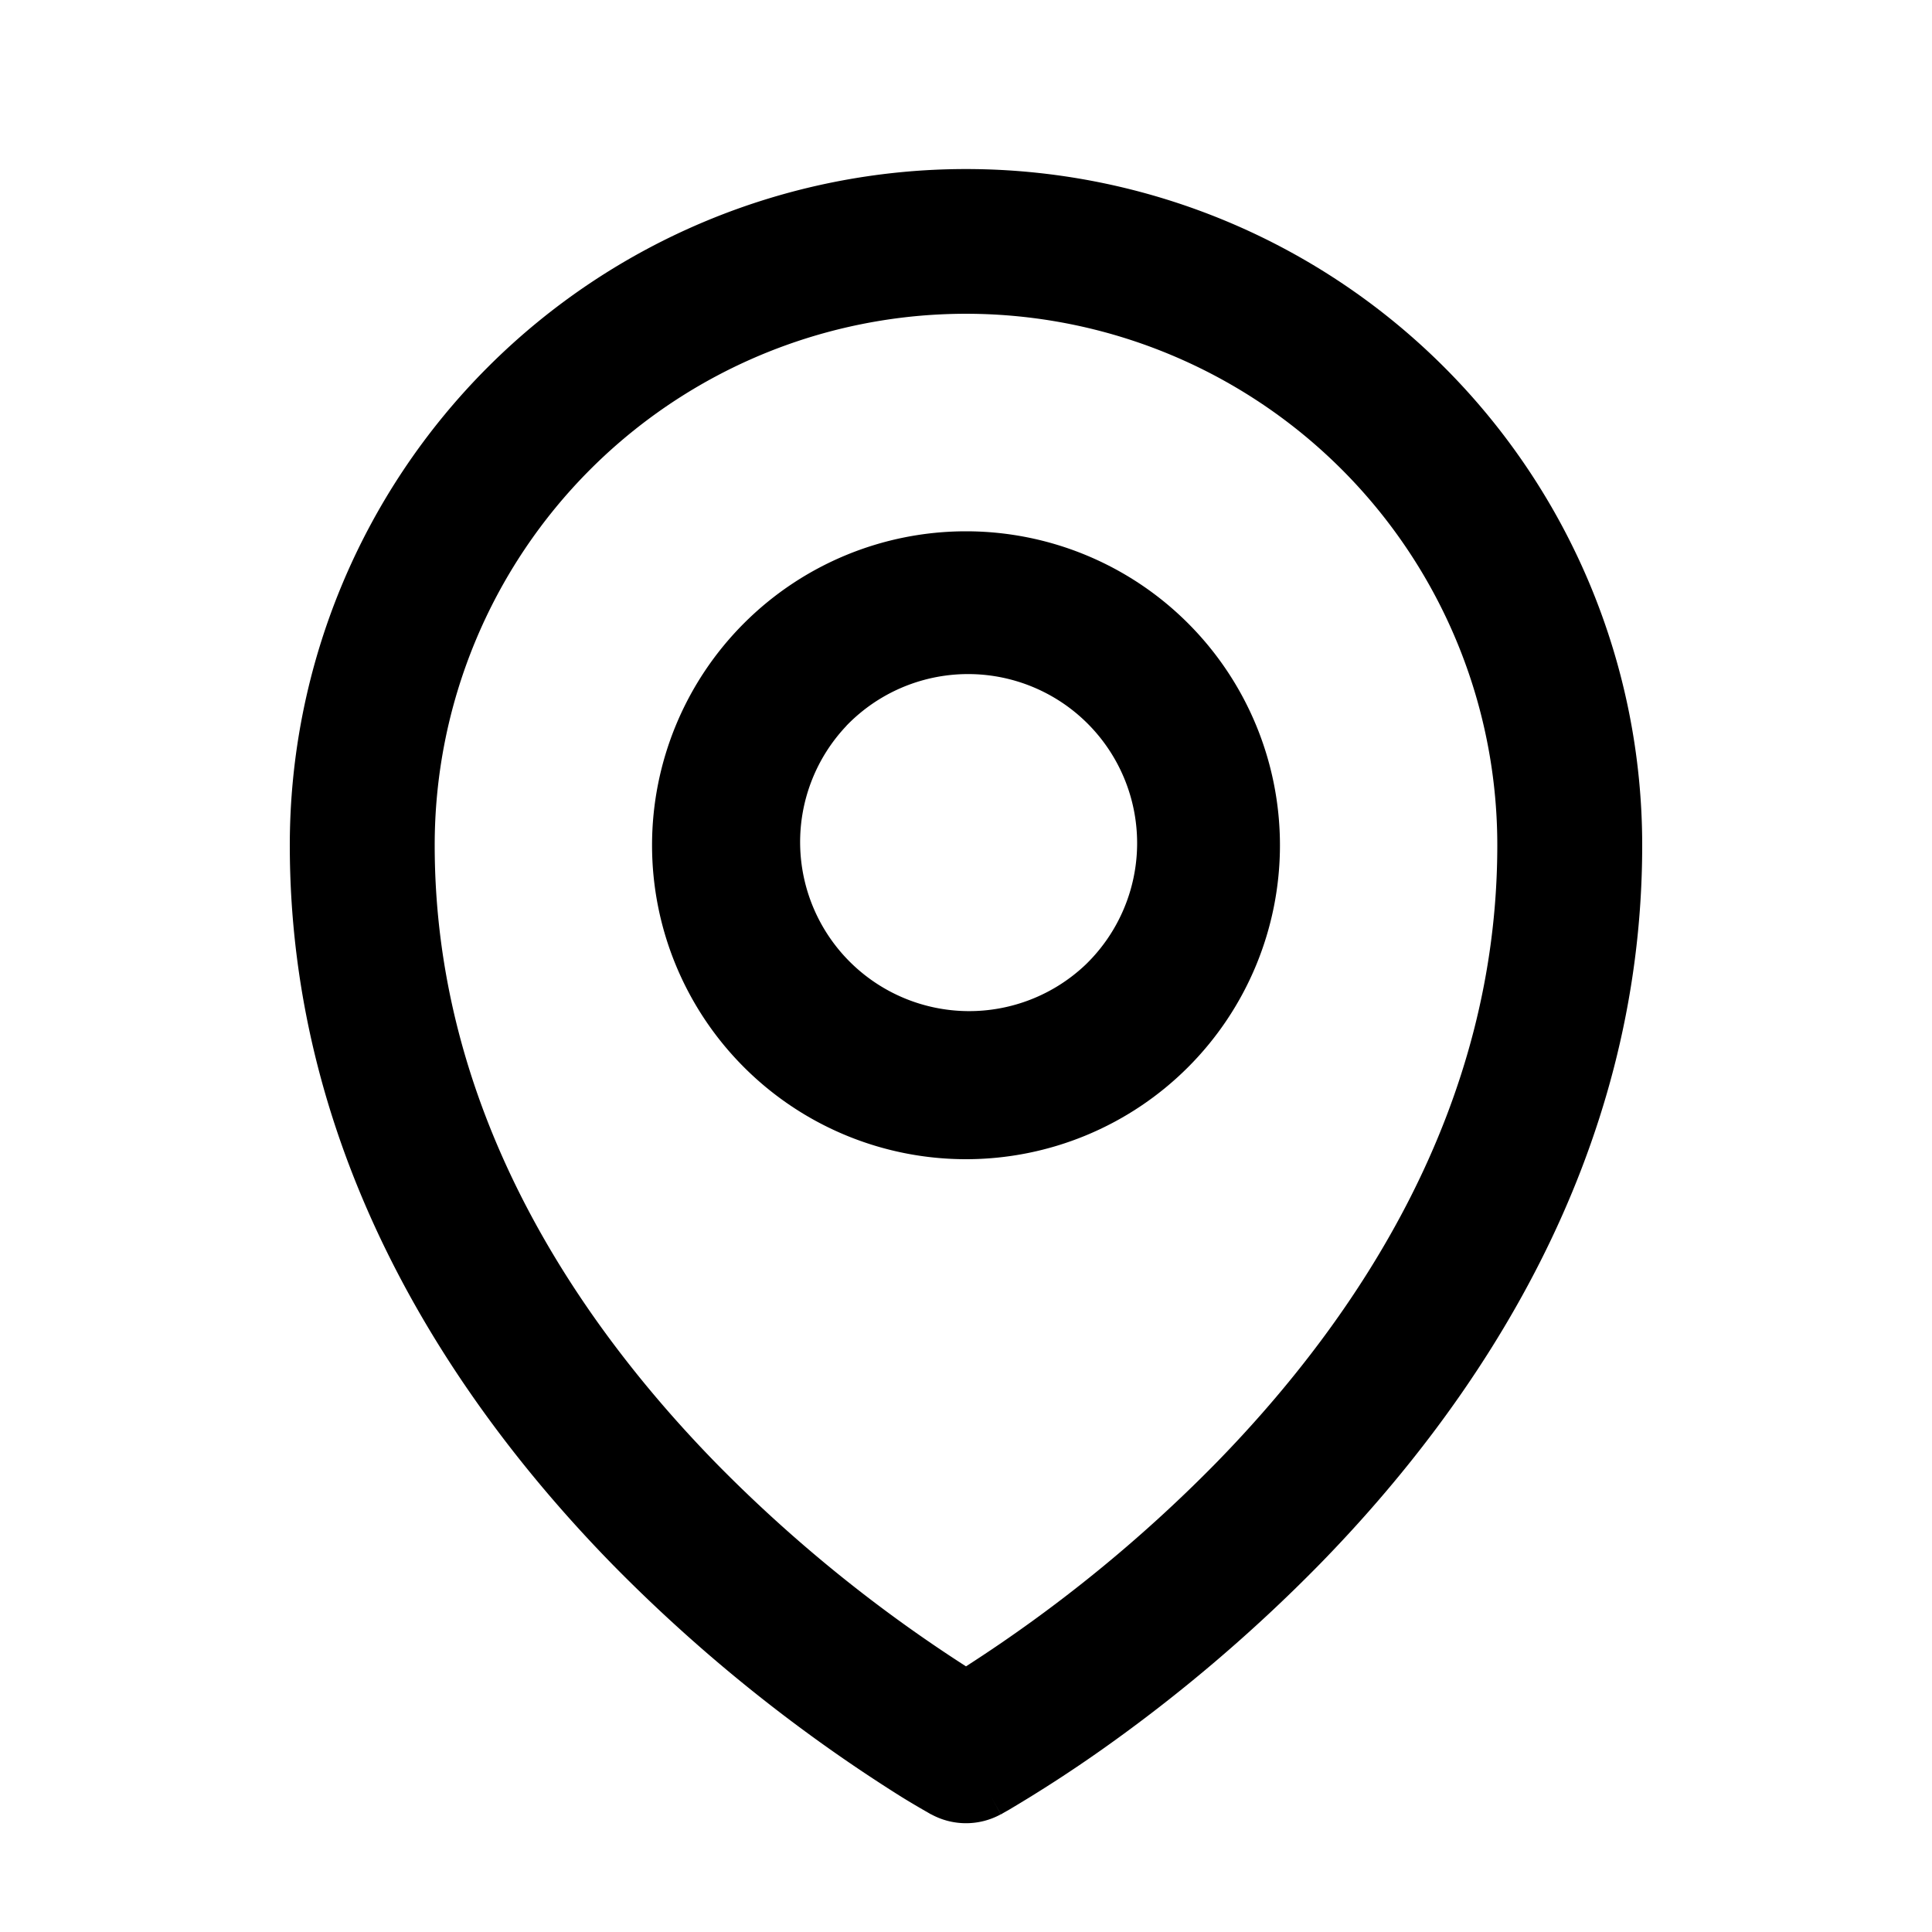 <svg width="20" height="20" fill="none" xmlns="http://www.w3.org/2000/svg"><path d="M6.11 4.86a5.5 5.5 0 0 1 9.39 3.89c0 2.7-1.418 4.866-2.912 6.395A14.944 14.944 0 0 1 10 17.25a14.941 14.941 0 0 1-2.588-2.104C5.918 13.615 4.5 11.45 4.5 8.75a5.5 5.5 0 0 1 1.61-3.89Zm3.53 13.922a.751.751 0 0 0 .72 0l-.36-.657-.36.657Zm0 0 .36-.657c.36.658.361.657.361.657h.002l.006-.004.017-.01.06-.034a14.335 14.335 0 0 0 .963-.624 16.448 16.448 0 0 0 2.252-1.917C15.293 14.523 17 12.001 17 8.75a7 7 0 1 0-14 0c0 3.25 1.707 5.773 3.338 7.443a16.451 16.451 0 0 0 3 2.412 9.488 9.488 0 0 0 .276.163l.017.01.006.003.002.002Zm-.877-11.27a1.75 1.75 0 1 1 2.474 2.475 1.75 1.75 0 0 1-2.474-2.474ZM10 5.5a3.25 3.25 0 1 0 0 6.5 3.25 3.25 0 0 0 0-6.5Z" fill="currentColor"/></svg>